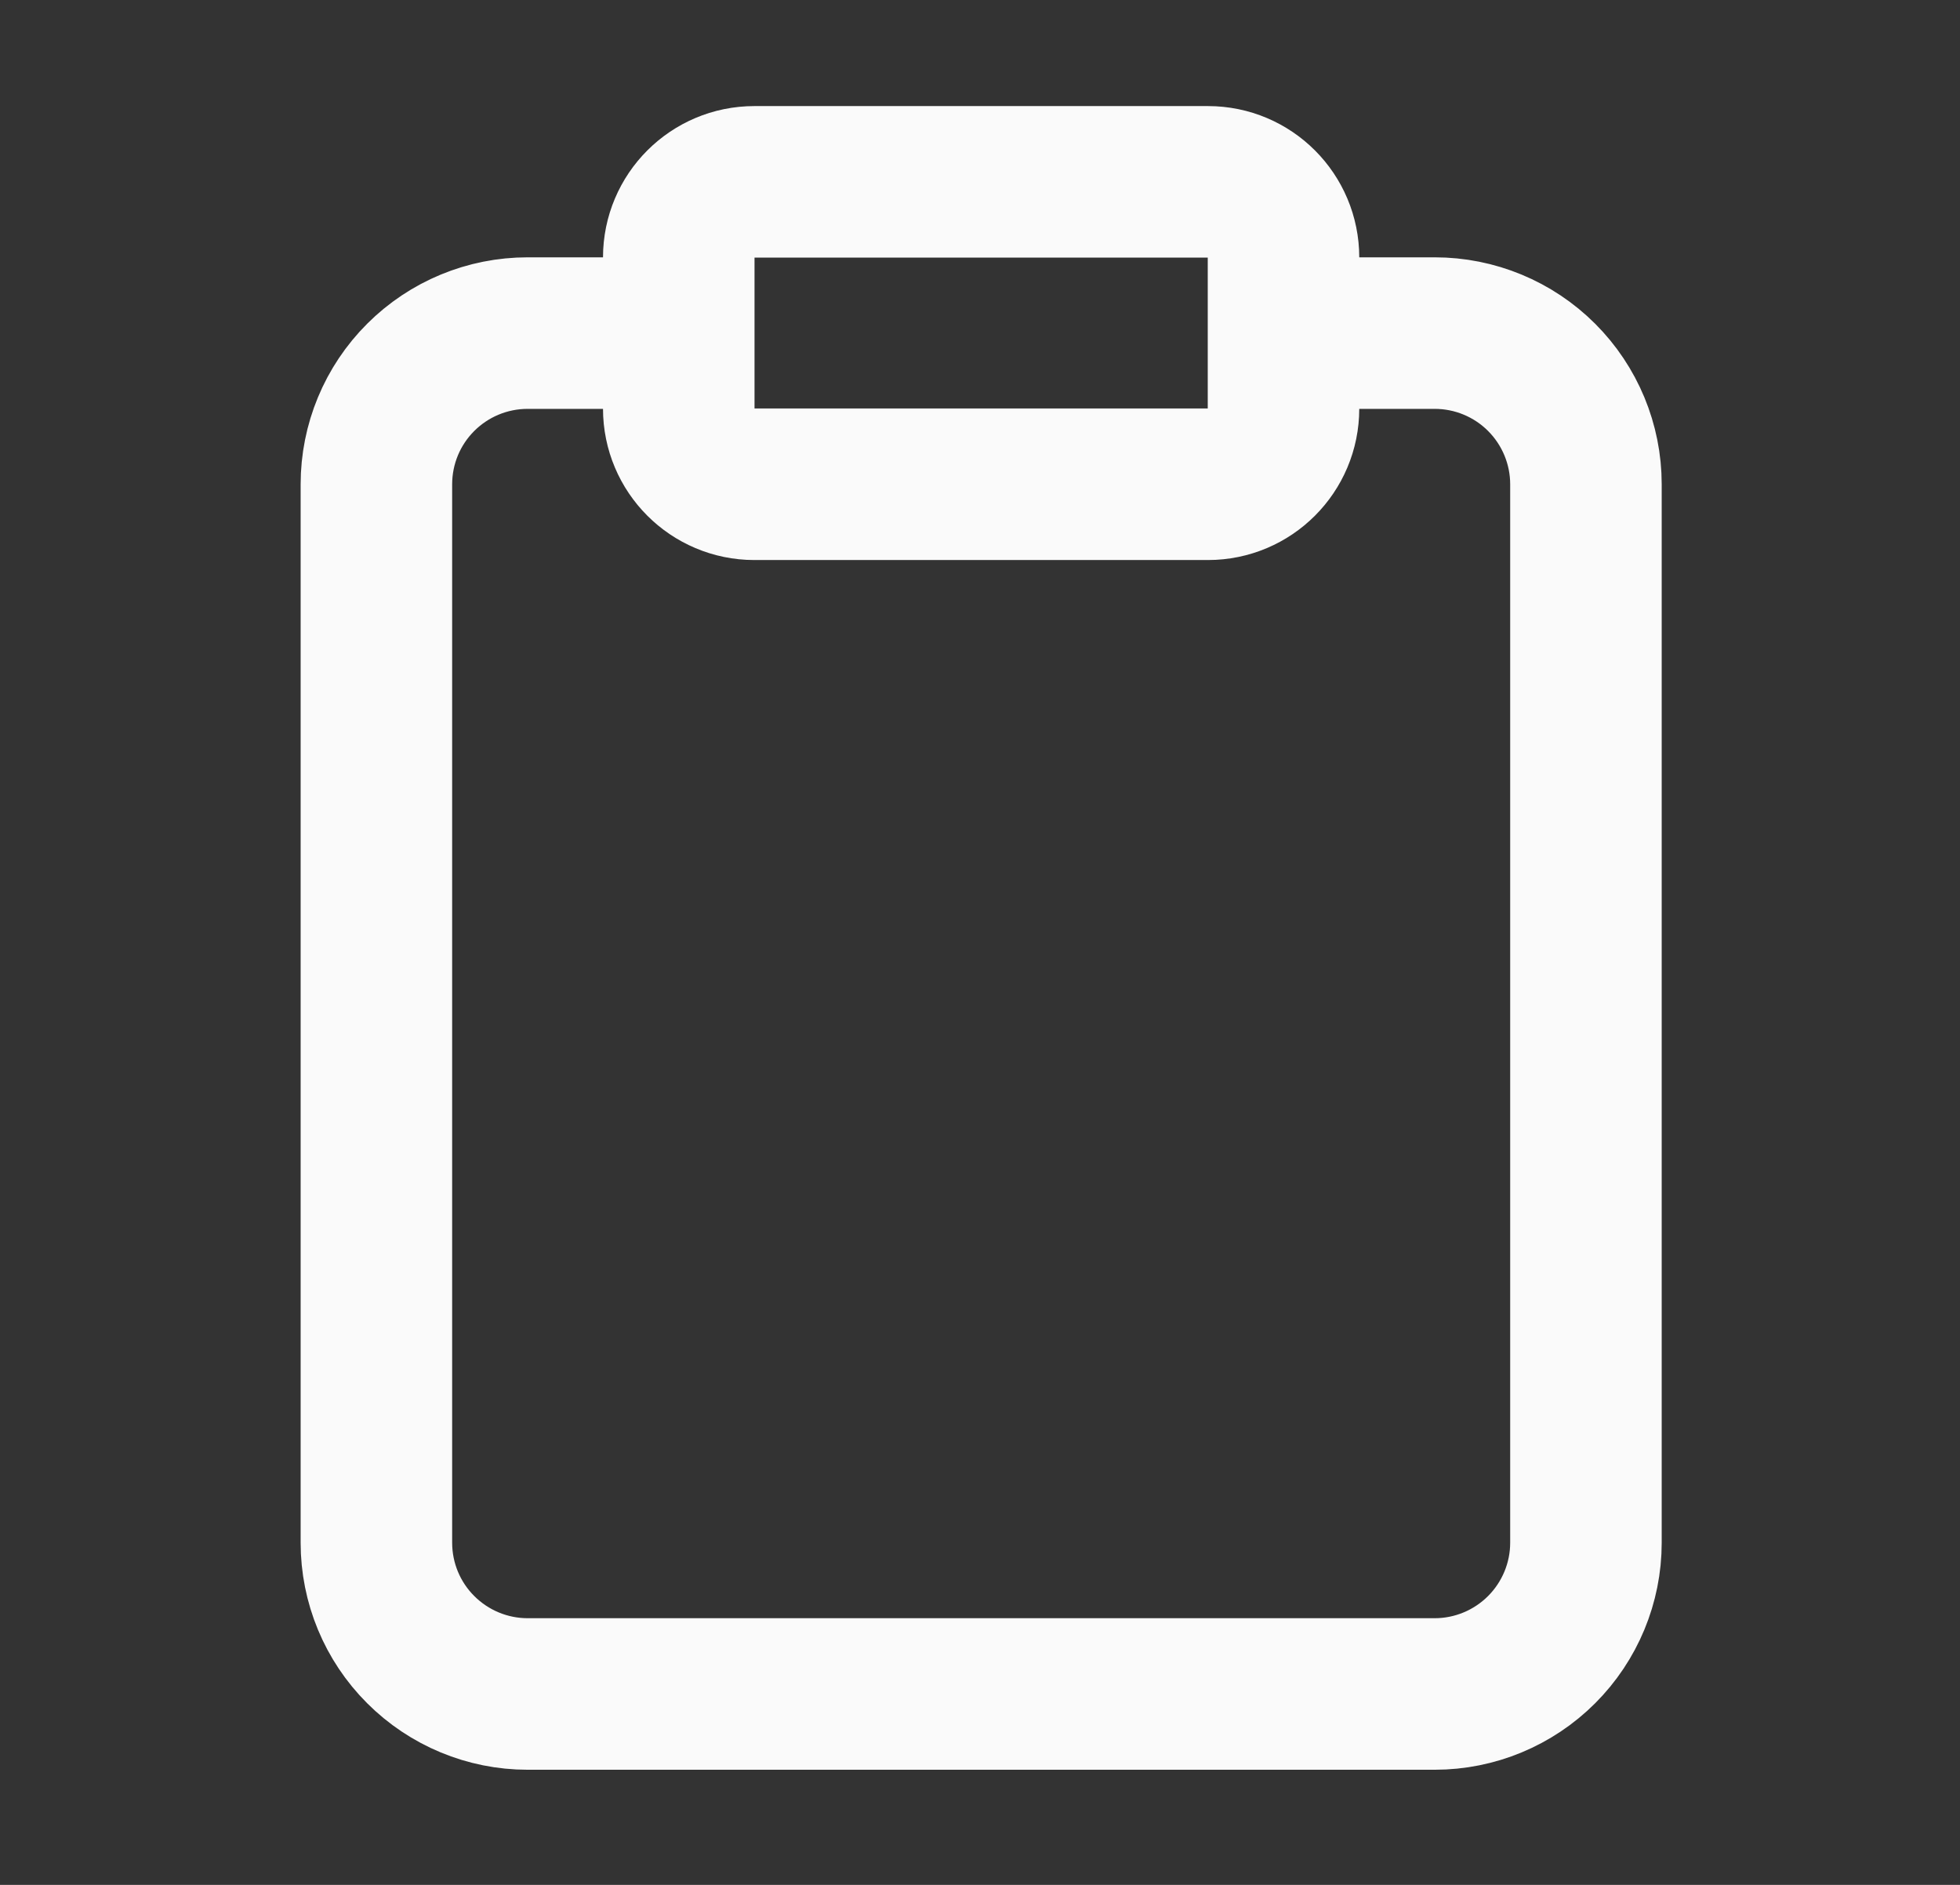 <svg width="26" height="25" viewBox="0 0 26 25" fill="none" xmlns="http://www.w3.org/2000/svg">
<rect x="0" y="0" width="26" height="25" fill="#333333" stroke="none"/>
<g id="clipboard">
<path id="Vector" d="M17.026 4.418H19.032C19.564 4.418 20.074 4.629 20.45 5.005C20.826 5.381 21.038 5.891 21.038 6.423V20.462C21.038 20.994 20.826 21.504 20.45 21.88C20.074 22.256 19.564 22.468 19.032 22.468H6.999C6.467 22.468 5.957 22.256 5.581 21.88C5.204 21.504 4.993 20.994 4.993 20.462V6.423C4.993 5.891 5.204 5.381 5.581 5.005C5.957 4.629 6.467 4.418 6.999 4.418H9.004M10.007 2.412H16.024C16.578 2.412 17.026 2.861 17.026 3.415V5.42C17.026 5.974 16.578 6.423 16.024 6.423H10.007C9.453 6.423 9.004 5.974 9.004 5.42V3.415C9.004 2.861 9.453 2.412 10.007 2.412Z" stroke="#FAFAFA" stroke-width="2.01" stroke-linecap="round" stroke-linejoin="round"/>
</g>
</svg>
